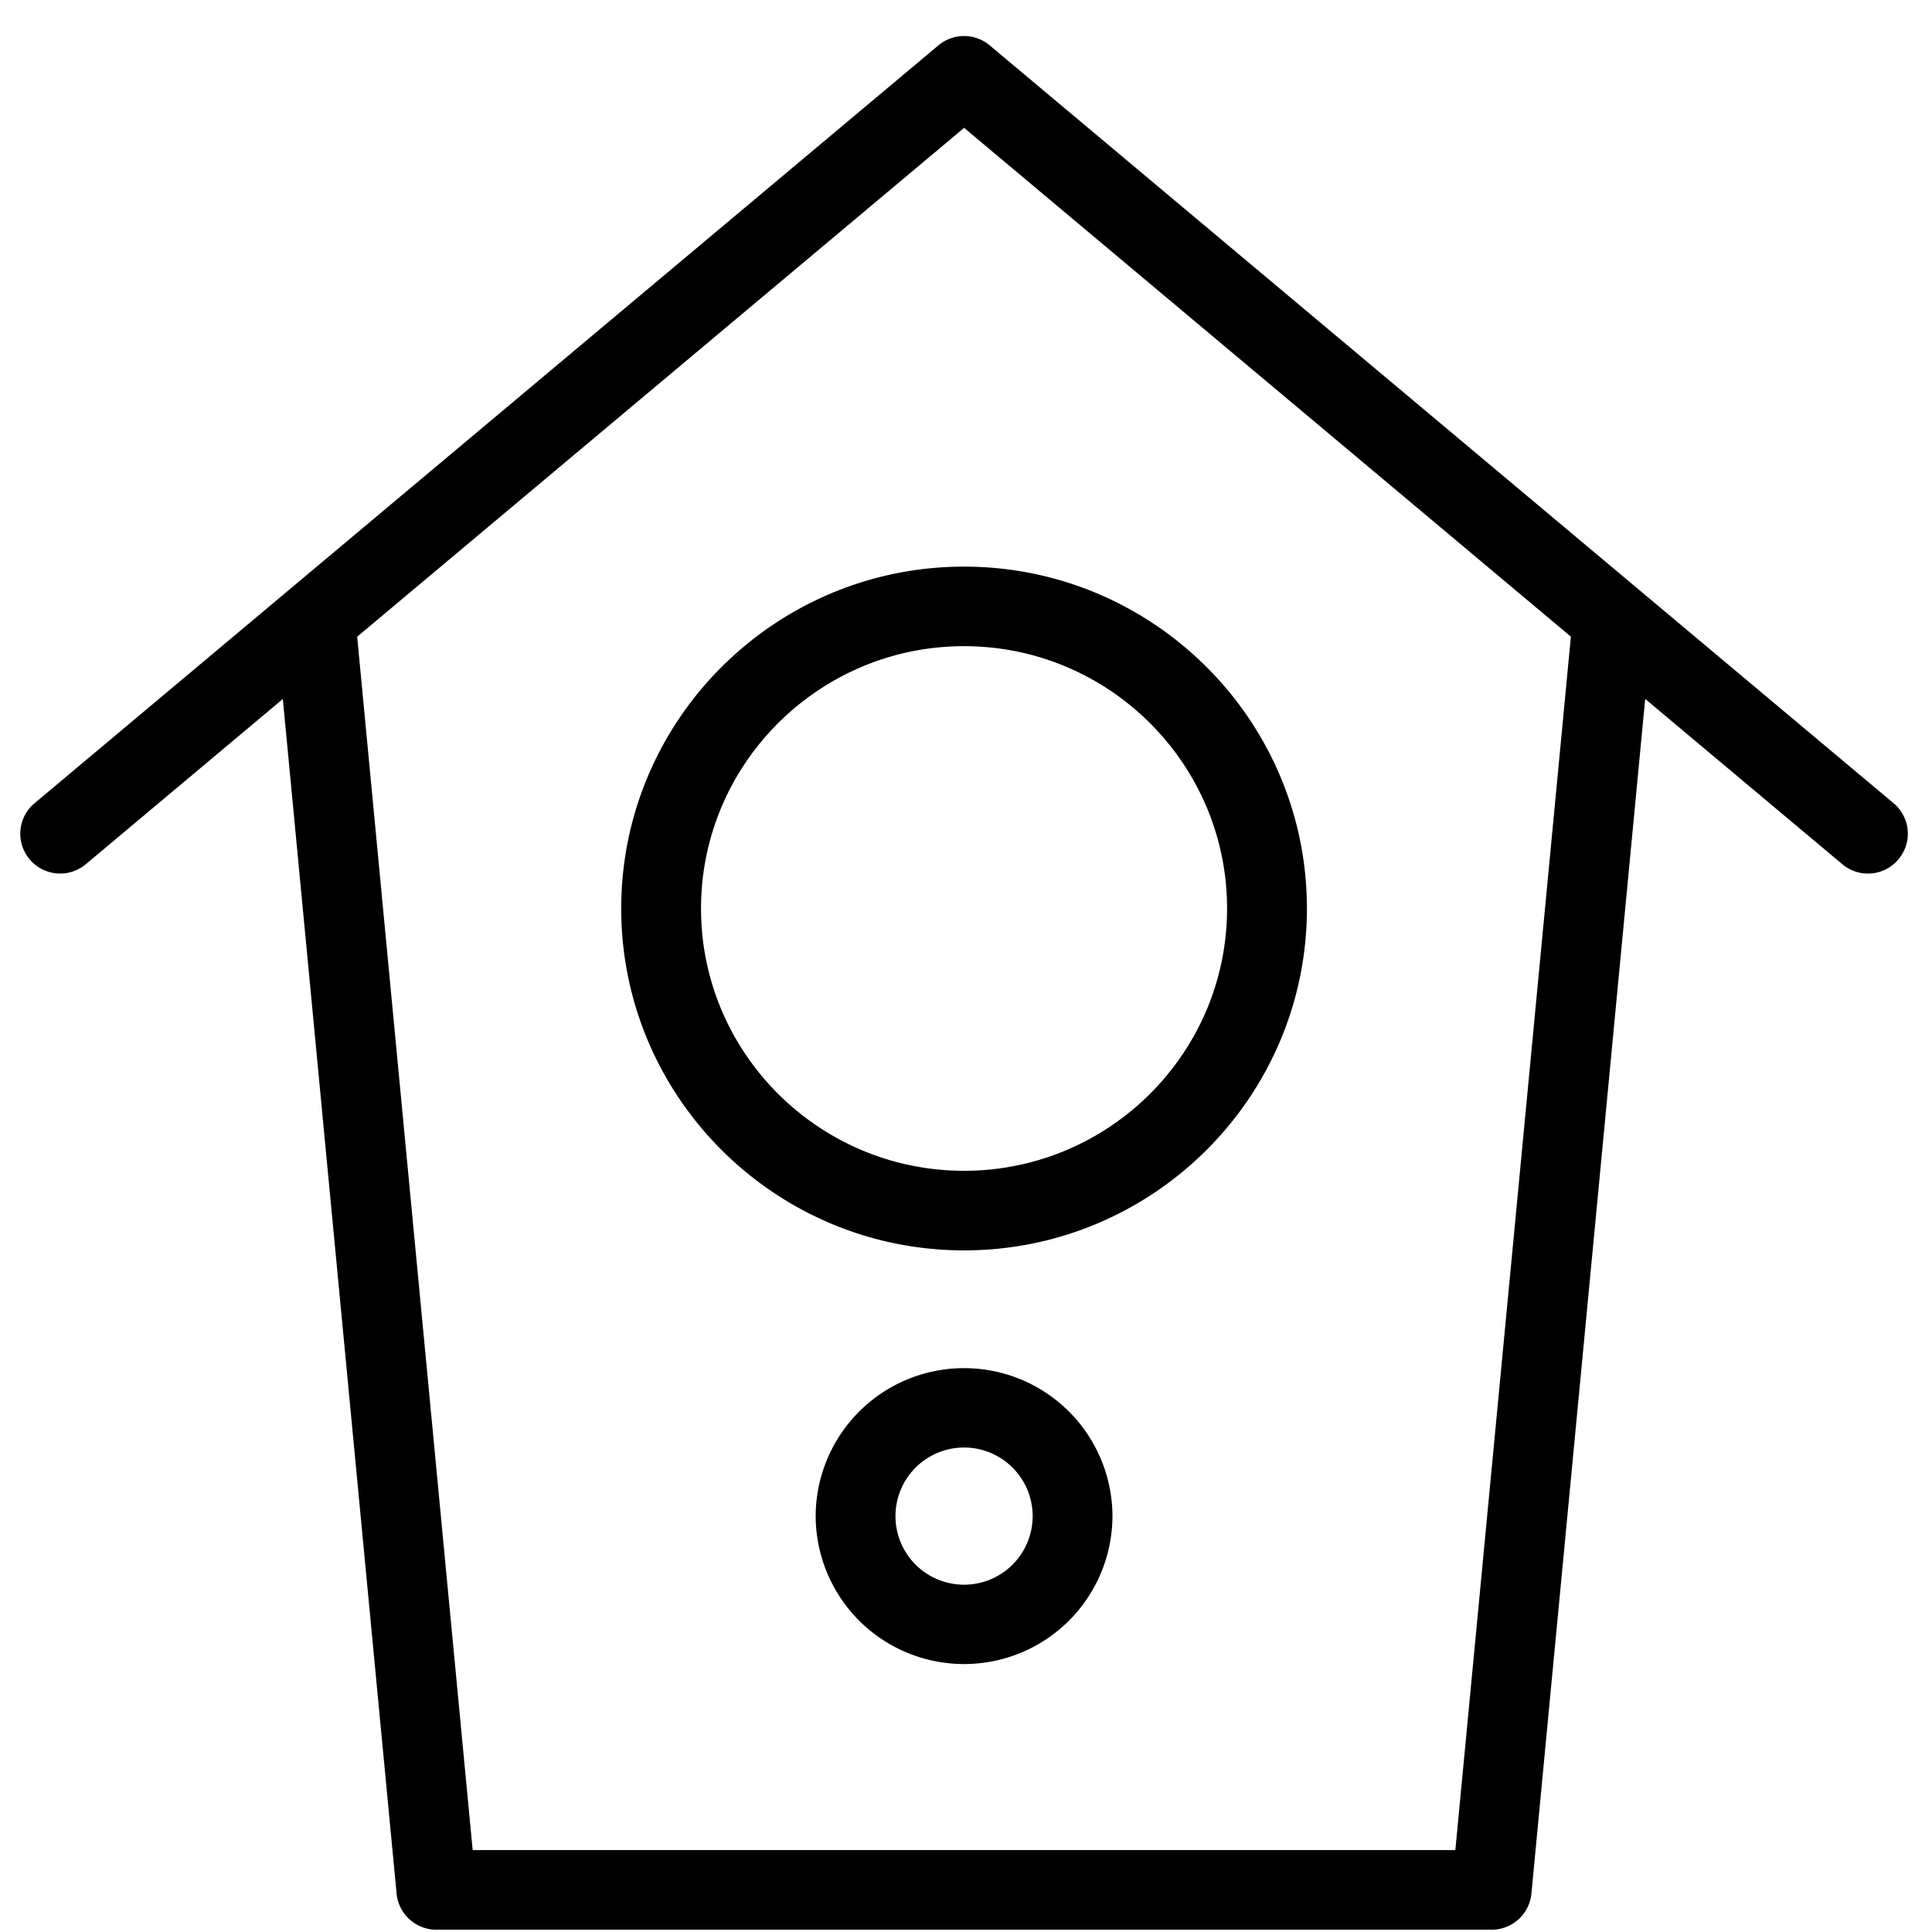 <svg xmlns="http://www.w3.org/2000/svg" width="46" height="46" viewBox="0 0 46 46"><g><g><path d="M45.202 20.46a.948.948 0 0 1-1.338.116l-4.693-3.935-2.709 28.446a.95.95 0 0 1-.946.858H10.39a.95.95 0 0 1-.947-.858L6.734 16.643l-4.69 3.933a.95.95 0 0 1-1.339-.117.945.945 0 0 1 .117-1.334L22.343 1.08a.95.95 0 0 1 1.221 0l21.521 18.044a.944.944 0 0 1 .117 1.334zm-7.8-5.302L22.955 3.044 8.504 15.16l2.75 28.89h23.397zm-14.448-1.667c4.501 0 8.163 3.65 8.163 8.14 0 4.489-3.662 8.14-8.163 8.14-4.502 0-8.163-3.651-8.163-8.14 0-4.49 3.661-8.14 8.163-8.14zm0 1.894c-3.453 0-6.263 2.802-6.263 6.246 0 3.444 2.81 6.245 6.263 6.245s6.262-2.801 6.262-6.245-2.81-6.246-6.262-6.246zm3.533 20.713a3.531 3.531 0 0 1-3.533 3.522 3.531 3.531 0 0 1-3.533-3.522 3.532 3.532 0 0 1 3.533-3.523 3.532 3.532 0 0 1 3.533 3.523zm-1.9 0a1.633 1.633 0 0 0-3.266 0 1.632 1.632 0 0 0 3.266 0z"/></g></g></svg>